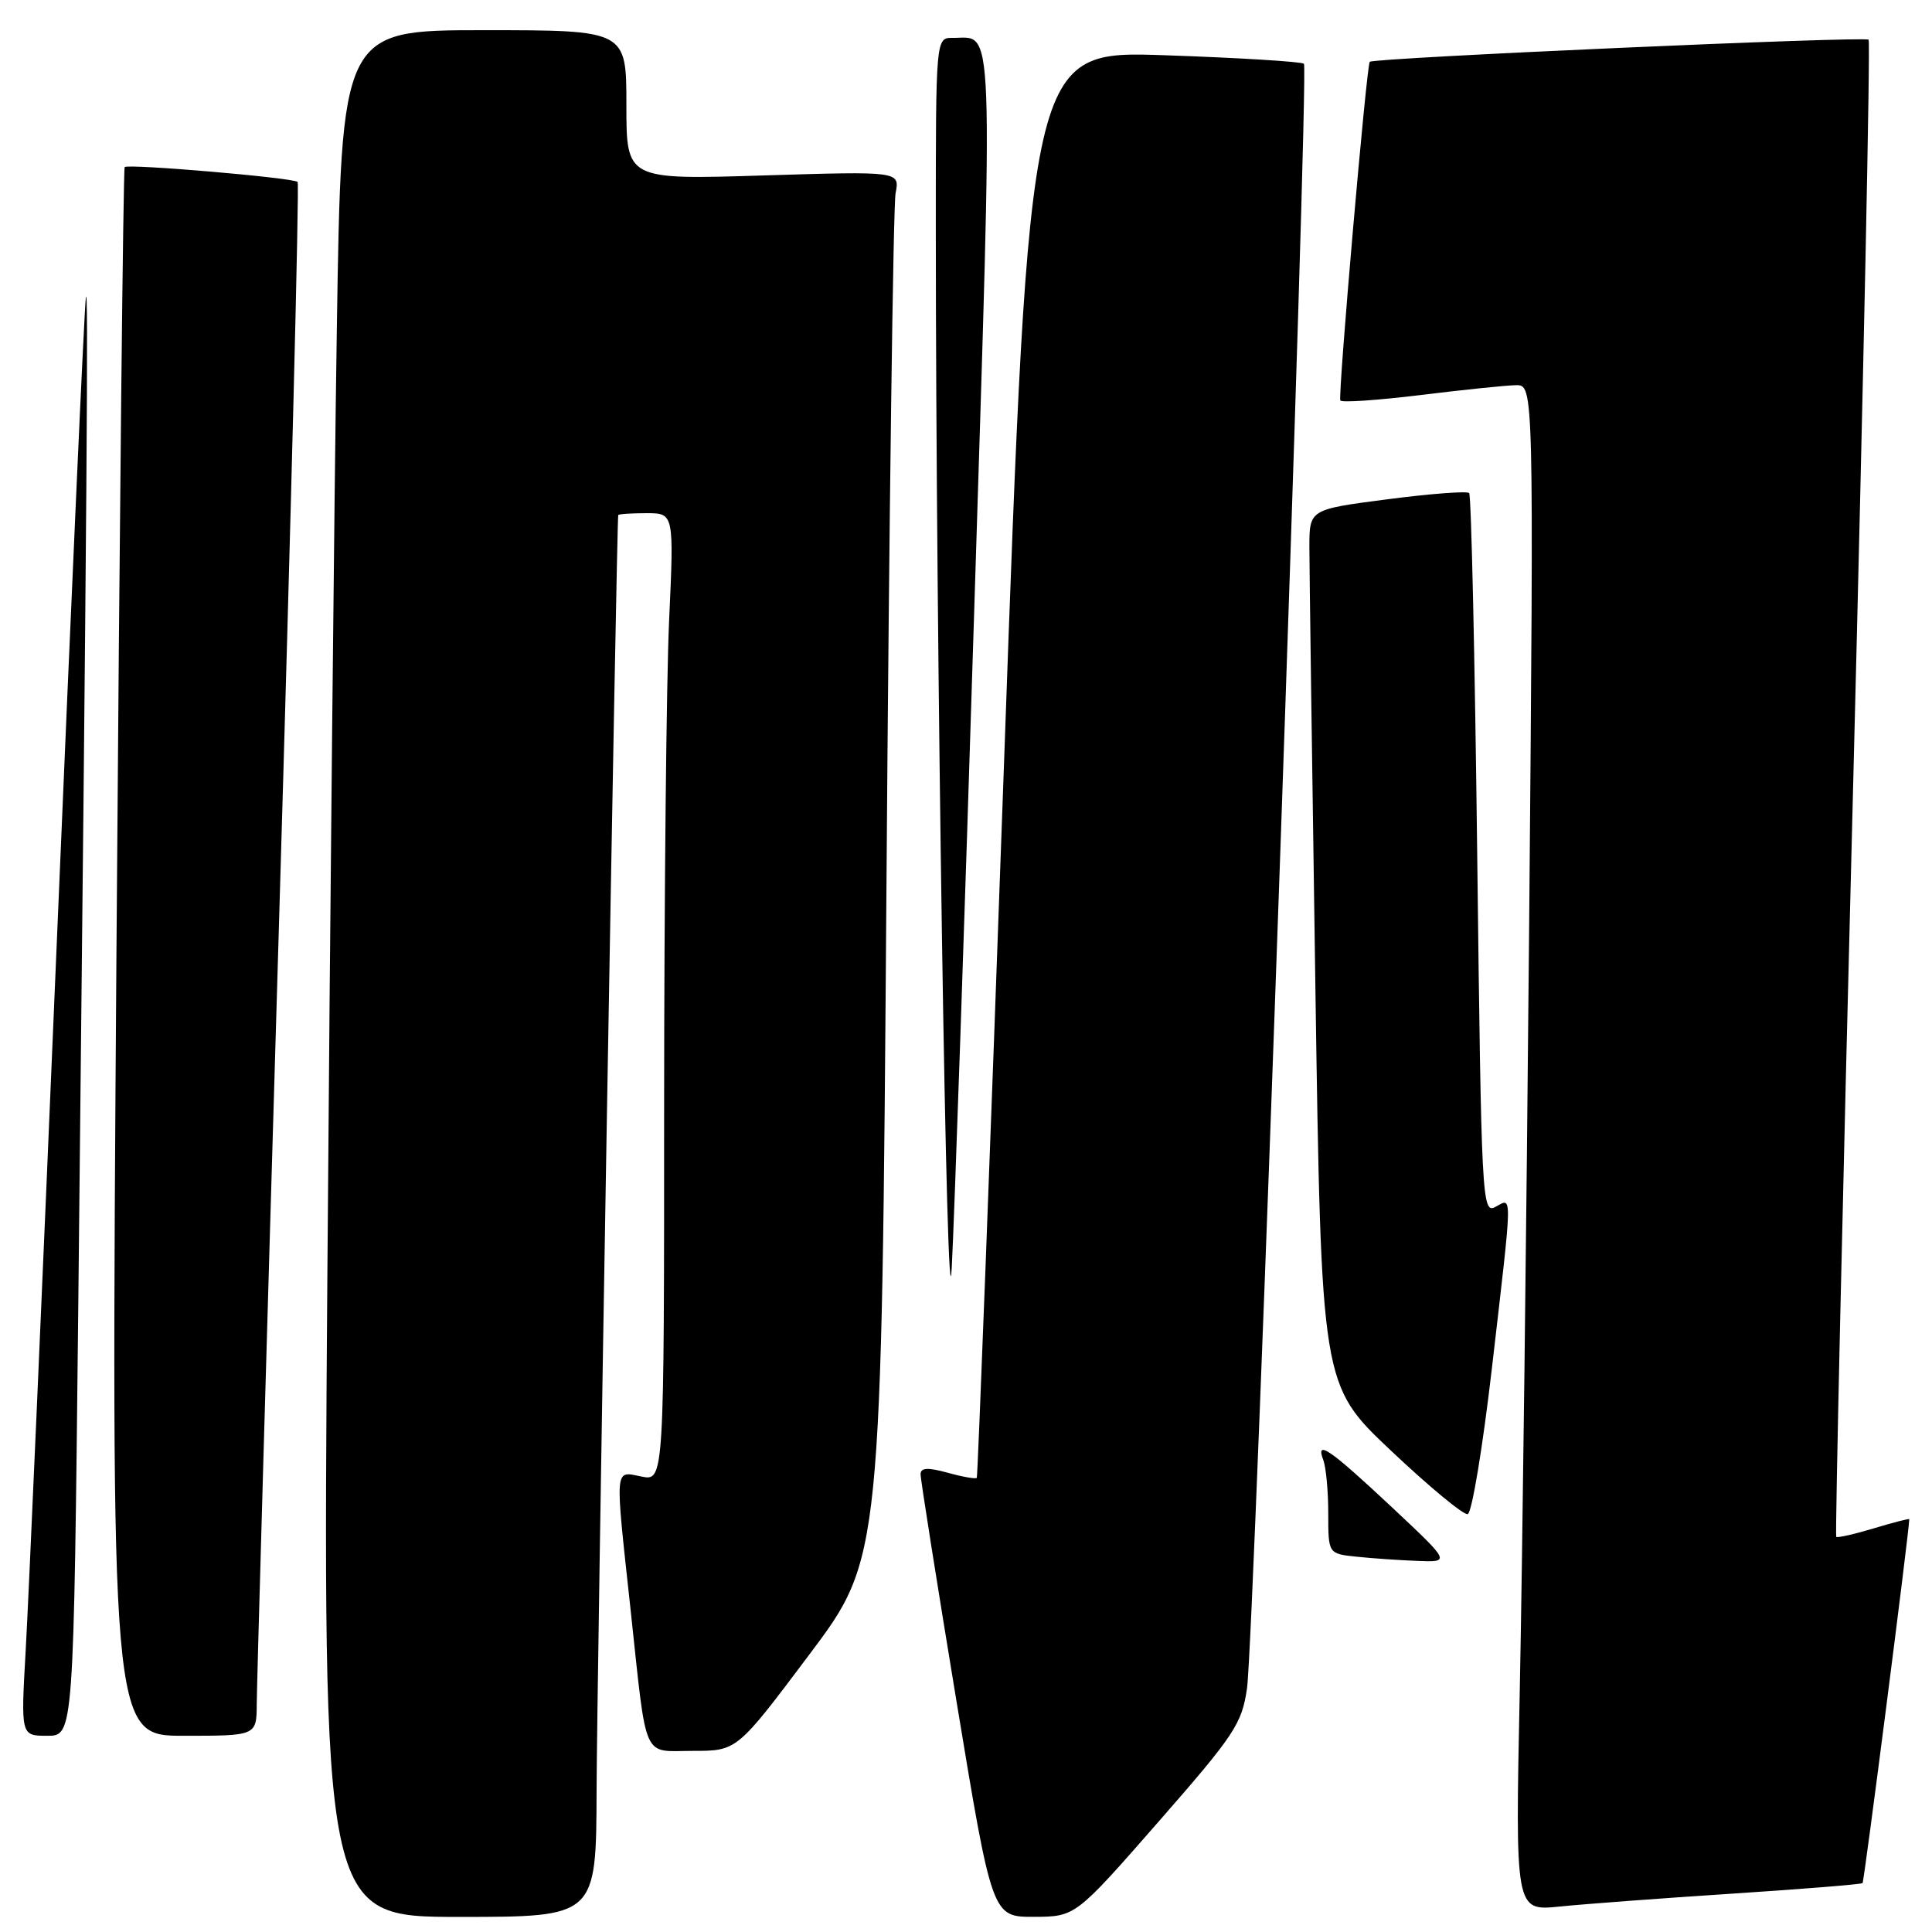 <?xml version="1.0" encoding="UTF-8" standalone="no"?>
<!DOCTYPE svg PUBLIC "-//W3C//DTD SVG 1.1//EN" "http://www.w3.org/Graphics/SVG/1.1/DTD/svg11.dtd" >
<svg xmlns="http://www.w3.org/2000/svg" xmlns:xlink="http://www.w3.org/1999/xlink" version="1.1" viewBox="0 0 256 256">
 <g >
 <path fill="currentColor"
d=" M 79.05 237.25 C 79.09 222.92 81.71 68.96 81.92 68.25 C 81.97 68.11 83.64 68.00 85.66 68.00 C 89.31 68.00 89.31 68.00 88.66 82.25 C 88.30 90.09 88.01 118.94 88.00 146.38 C 88.00 196.25 88.00 196.25 85.00 195.65 C 81.38 194.93 81.46 193.98 83.55 213.24 C 85.76 233.71 85.01 232.00 91.85 232.00 C 97.66 232.00 97.66 232.00 107.23 219.25 C 116.81 206.50 116.81 206.50 117.46 117.50 C 117.81 68.55 118.36 27.19 118.67 25.60 C 119.23 22.69 119.23 22.69 101.11 23.25 C 83.00 23.81 83.00 23.81 83.00 13.91 C 83.00 4.00 83.00 4.00 64.12 4.00 C 45.24 4.00 45.24 4.00 44.63 43.75 C 44.29 65.61 43.73 121.86 43.38 168.75 C 42.75 254.00 42.75 254.00 60.88 254.00 C 79.00 254.00 79.00 254.00 79.05 237.25 Z  M 153.50 241.40 C 163.62 229.83 164.56 228.42 165.24 223.67 C 166.17 217.10 173.46 9.13 172.78 8.45 C 172.50 8.17 164.20 7.66 154.34 7.32 C 136.40 6.70 136.40 6.70 133.04 101.10 C 131.19 153.02 129.56 195.65 129.43 195.82 C 129.30 196.00 127.57 195.70 125.59 195.15 C 122.95 194.42 122.00 194.47 121.98 195.33 C 121.97 195.97 124.10 209.44 126.71 225.25 C 131.46 254.00 131.46 254.00 136.98 253.99 C 142.50 253.97 142.50 253.97 153.50 241.40 Z  M 229.50 250.92 C 238.85 250.31 246.64 249.68 246.80 249.52 C 247.01 249.32 252.93 203.24 252.99 201.30 C 253.00 201.19 250.88 201.73 248.30 202.51 C 245.71 203.29 243.46 203.80 243.31 203.64 C 243.15 203.48 244.15 158.88 245.54 104.54 C 246.92 50.19 247.85 5.52 247.60 5.26 C 247.11 4.78 181.99 7.66 181.50 8.19 C 181.07 8.65 177.27 52.41 177.60 53.06 C 177.75 53.37 182.52 53.04 188.19 52.35 C 193.86 51.65 199.57 51.06 200.87 51.04 C 203.24 51.00 203.24 51.00 202.62 122.75 C 202.27 162.21 201.71 207.71 201.38 223.86 C 200.77 253.22 200.77 253.22 206.63 252.63 C 209.86 252.30 220.15 251.53 229.50 250.92 Z  M 10.37 173.25 C 11.52 65.42 11.74 36.51 11.37 39.50 C 11.16 41.15 9.43 79.62 7.52 125.00 C 5.61 170.38 3.76 212.56 3.40 218.75 C 2.76 230.00 2.76 230.00 6.26 230.00 C 9.76 230.00 9.76 230.00 10.37 173.25 Z  M 34.02 225.75 C 34.03 223.41 35.35 177.18 36.95 123.01 C 38.55 68.85 39.67 24.34 39.44 24.11 C 38.89 23.55 16.99 21.68 16.52 22.14 C 16.33 22.34 15.84 69.19 15.43 126.25 C 14.70 230.00 14.70 230.00 24.35 230.00 C 34.00 230.00 34.00 230.00 34.02 225.75 Z  M 184.47 199.75 C 176.21 192.01 174.28 190.68 175.34 193.45 C 175.70 194.39 176.00 197.57 176.00 200.52 C 176.00 205.88 176.00 205.88 179.75 206.27 C 181.81 206.49 185.46 206.74 187.85 206.83 C 192.20 207.00 192.20 207.00 184.47 199.75 Z  M 197.67 181.42 C 200.46 157.38 200.43 158.70 198.15 159.92 C 196.37 160.87 196.29 159.18 195.74 113.38 C 195.43 87.23 194.95 65.61 194.67 65.33 C 194.38 65.05 189.50 65.42 183.83 66.16 C 173.50 67.50 173.50 67.50 173.50 72.50 C 173.50 75.25 173.86 101.35 174.29 130.50 C 175.08 183.50 175.08 183.50 184.29 192.20 C 189.36 196.99 193.94 200.78 194.48 200.63 C 195.03 200.47 196.46 191.83 197.67 181.42 Z  M 129.08 81.18 C 131.60 0.62 131.76 5.05 126.25 5.02 C 124.00 5.00 124.00 5.00 124.00 30.25 C 124.00 84.73 125.47 180.39 126.11 168.00 C 126.47 161.12 127.81 122.06 129.08 81.18 Z "/>
</g>
</svg>